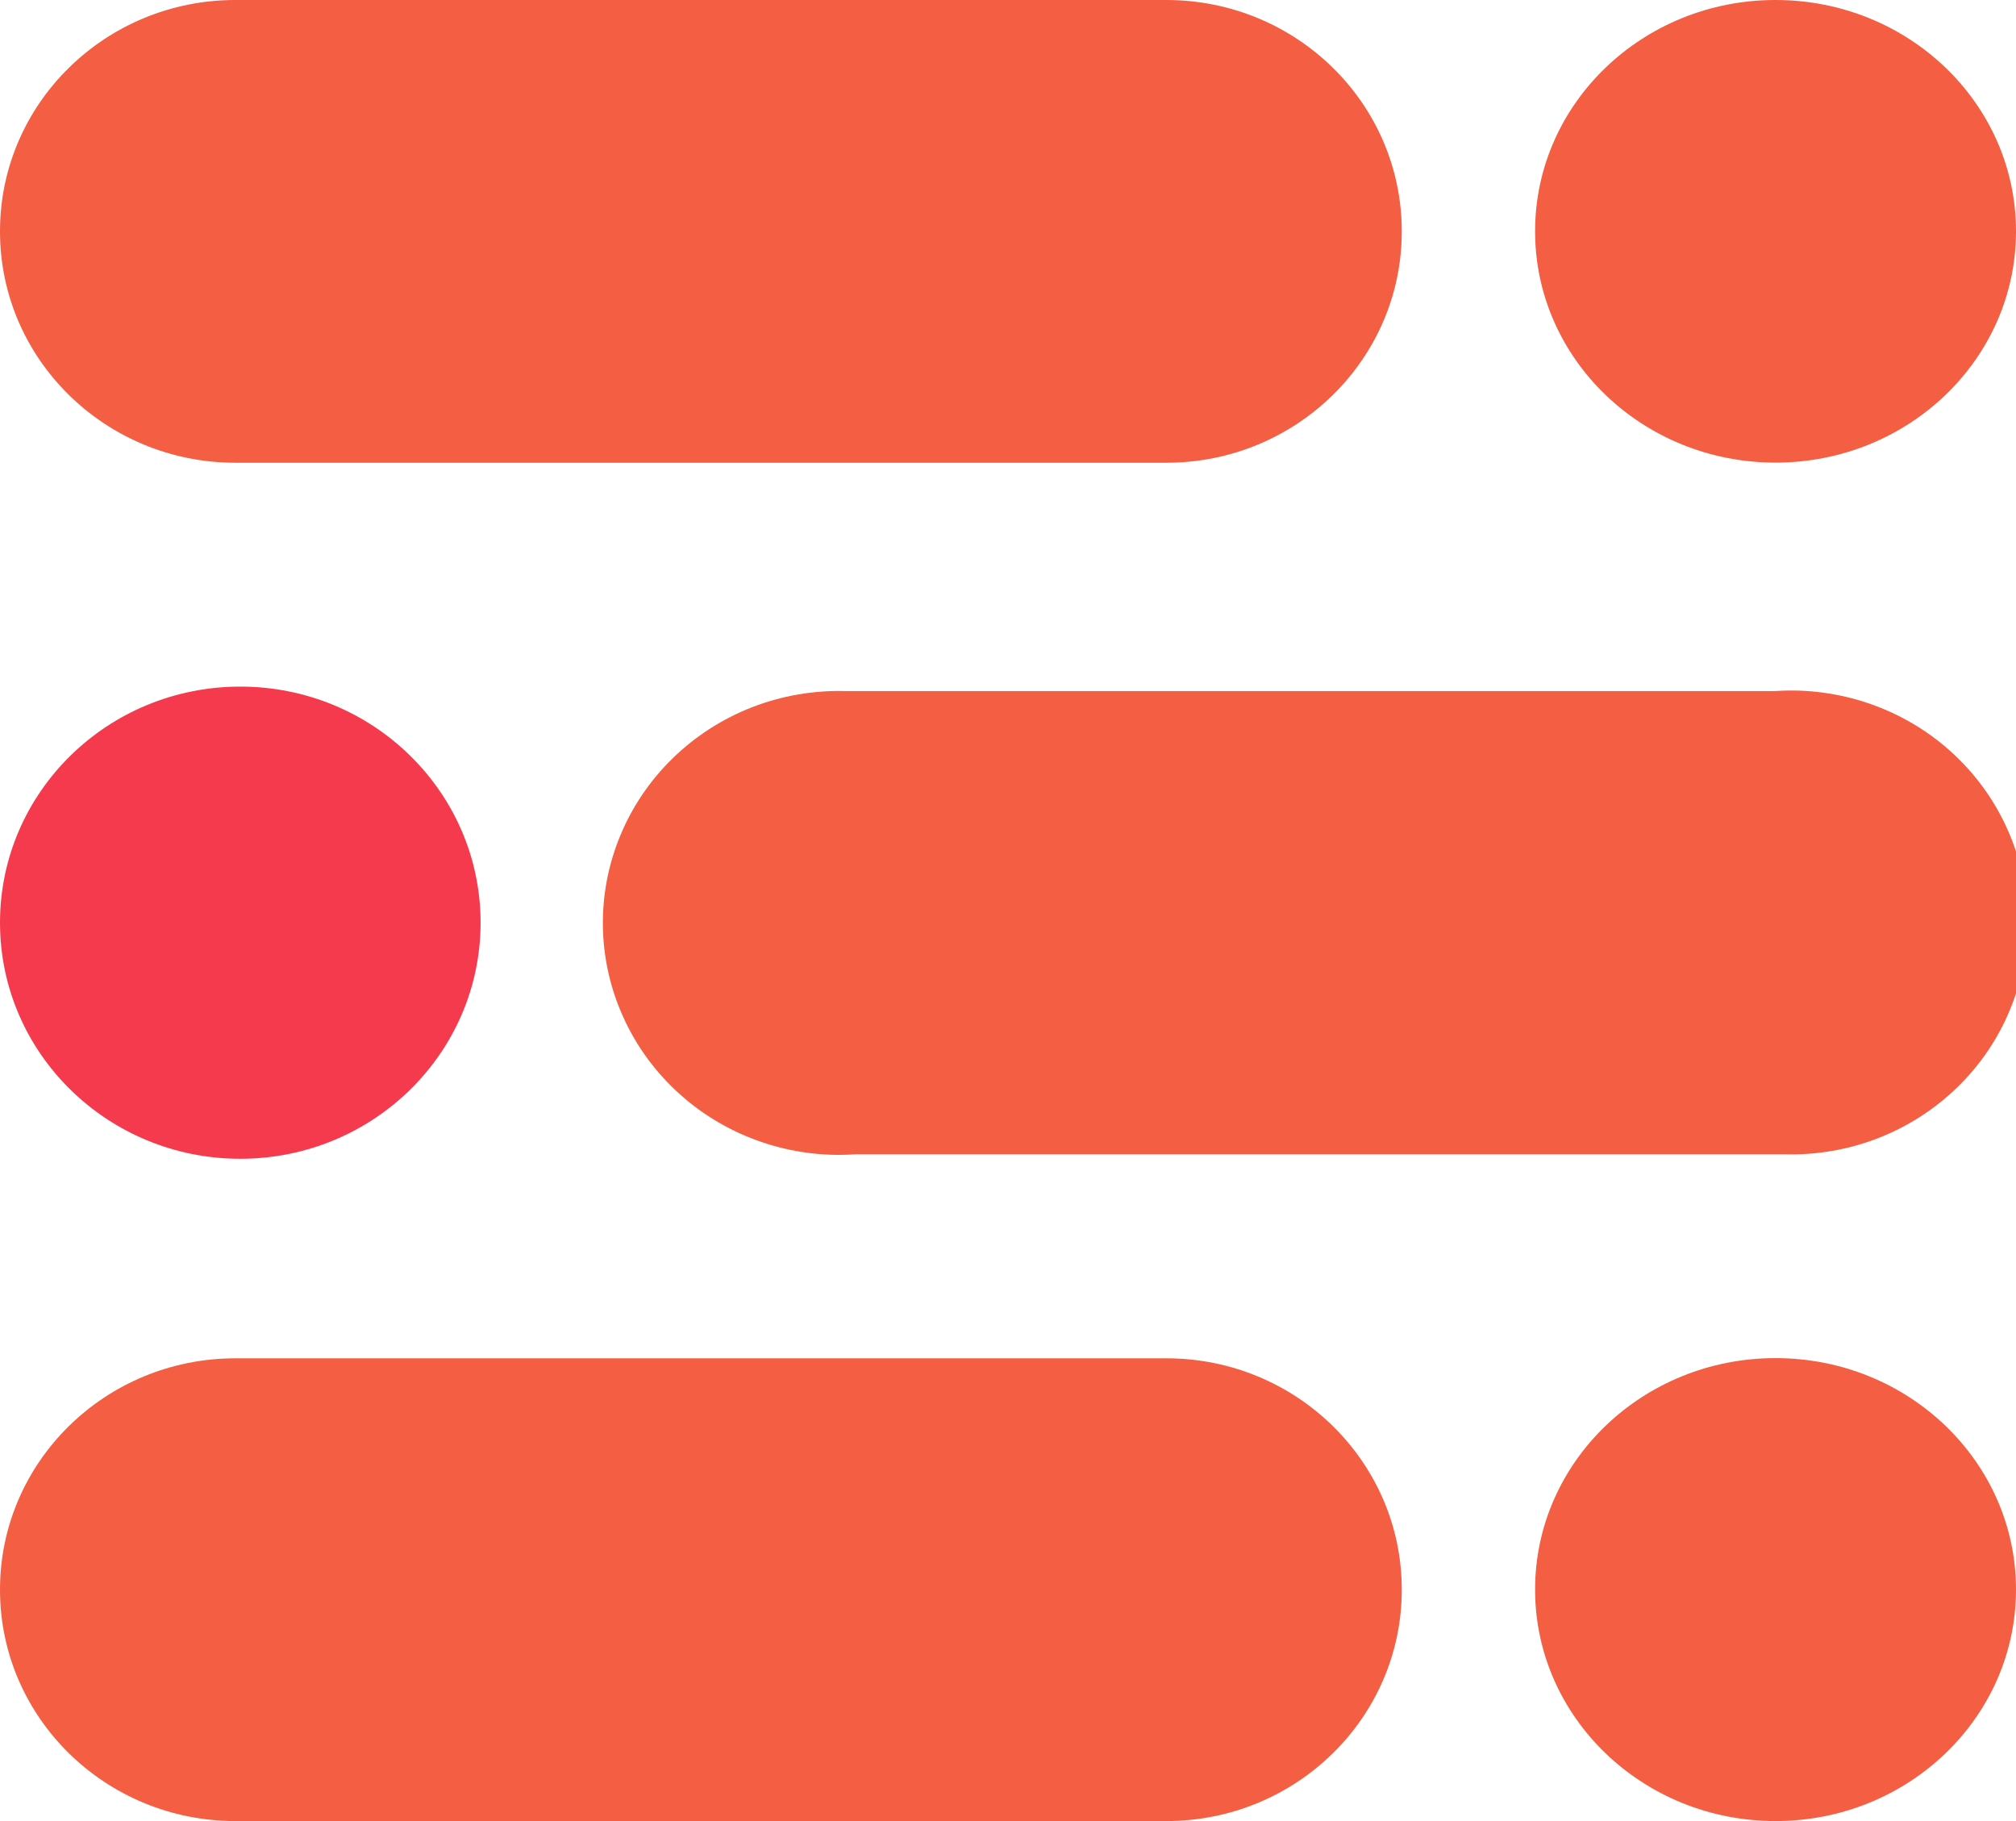 <svg width="31" height="28" viewBox="0 0 31 28" fill="none" xmlns="http://www.w3.org/2000/svg">
<g clip-path="url(#clip0_929_5)">
<path d="M17.935 0H3.62C1.621 0 0 1.592 0 3.556V3.559C0 5.523 1.621 7.115 3.62 7.115H17.935C19.934 7.115 21.555 5.523 21.555 3.559V3.556C21.555 1.592 19.934 0 17.935 0Z" fill="#F45E43"/>
<path d="M27.302 7.113C29.345 7.113 31 5.521 31 3.556C31 1.592 29.345 0 27.302 0C25.26 0 23.605 1.592 23.605 3.556C23.605 5.521 25.26 7.113 27.302 7.113Z" fill="#F45E43"/>
<path d="M13.15 10.626H27.295C27.785 10.592 28.277 10.658 28.741 10.817C29.205 10.976 29.632 11.226 29.994 11.552C30.357 11.878 30.648 12.273 30.851 12.713C31.054 13.152 31.163 13.628 31.174 14.111C31.183 14.594 31.094 15.073 30.909 15.521C30.725 15.969 30.45 16.375 30.101 16.715C29.752 17.055 29.337 17.322 28.88 17.5C28.423 17.677 27.934 17.762 27.442 17.748H13.15C12.66 17.782 12.168 17.717 11.704 17.557C11.24 17.398 10.813 17.148 10.451 16.822C10.088 16.496 9.796 16.101 9.594 15.661C9.391 15.222 9.281 14.746 9.271 14.263C9.261 13.78 9.351 13.301 9.536 12.853C9.72 12.405 9.995 11.999 10.344 11.659C10.693 11.319 11.108 11.052 11.565 10.874C12.022 10.697 12.511 10.612 13.002 10.626H13.15Z" fill="#F45E43"/>
<path d="M3.695 17.817C5.736 17.817 7.39 16.192 7.39 14.187C7.39 12.182 5.736 10.557 3.695 10.557C1.654 10.557 0 12.182 0 14.187C0 16.192 1.654 17.817 3.695 17.817Z" fill="#F63A4D"/>
<path d="M17.935 20.885H3.62C1.621 20.885 0 22.477 0 24.441V24.444C0 26.408 1.621 28 3.62 28H17.935C19.934 28 21.555 26.408 21.555 24.444V24.441C21.555 22.477 19.934 20.885 17.935 20.885Z" fill="#F45E43"/>
<path d="M27.302 28C29.345 28 31 26.406 31 24.441C31 22.475 29.345 20.882 27.302 20.882C25.26 20.882 23.605 22.475 23.605 24.441C23.605 26.406 25.26 28 27.302 28Z" fill="#F45E43"/>
</g>
<defs>
<clipPath id="clip0_929_5">
<rect width="31" height="28" fill="white"/>
</clipPath>
</defs>
</svg>
